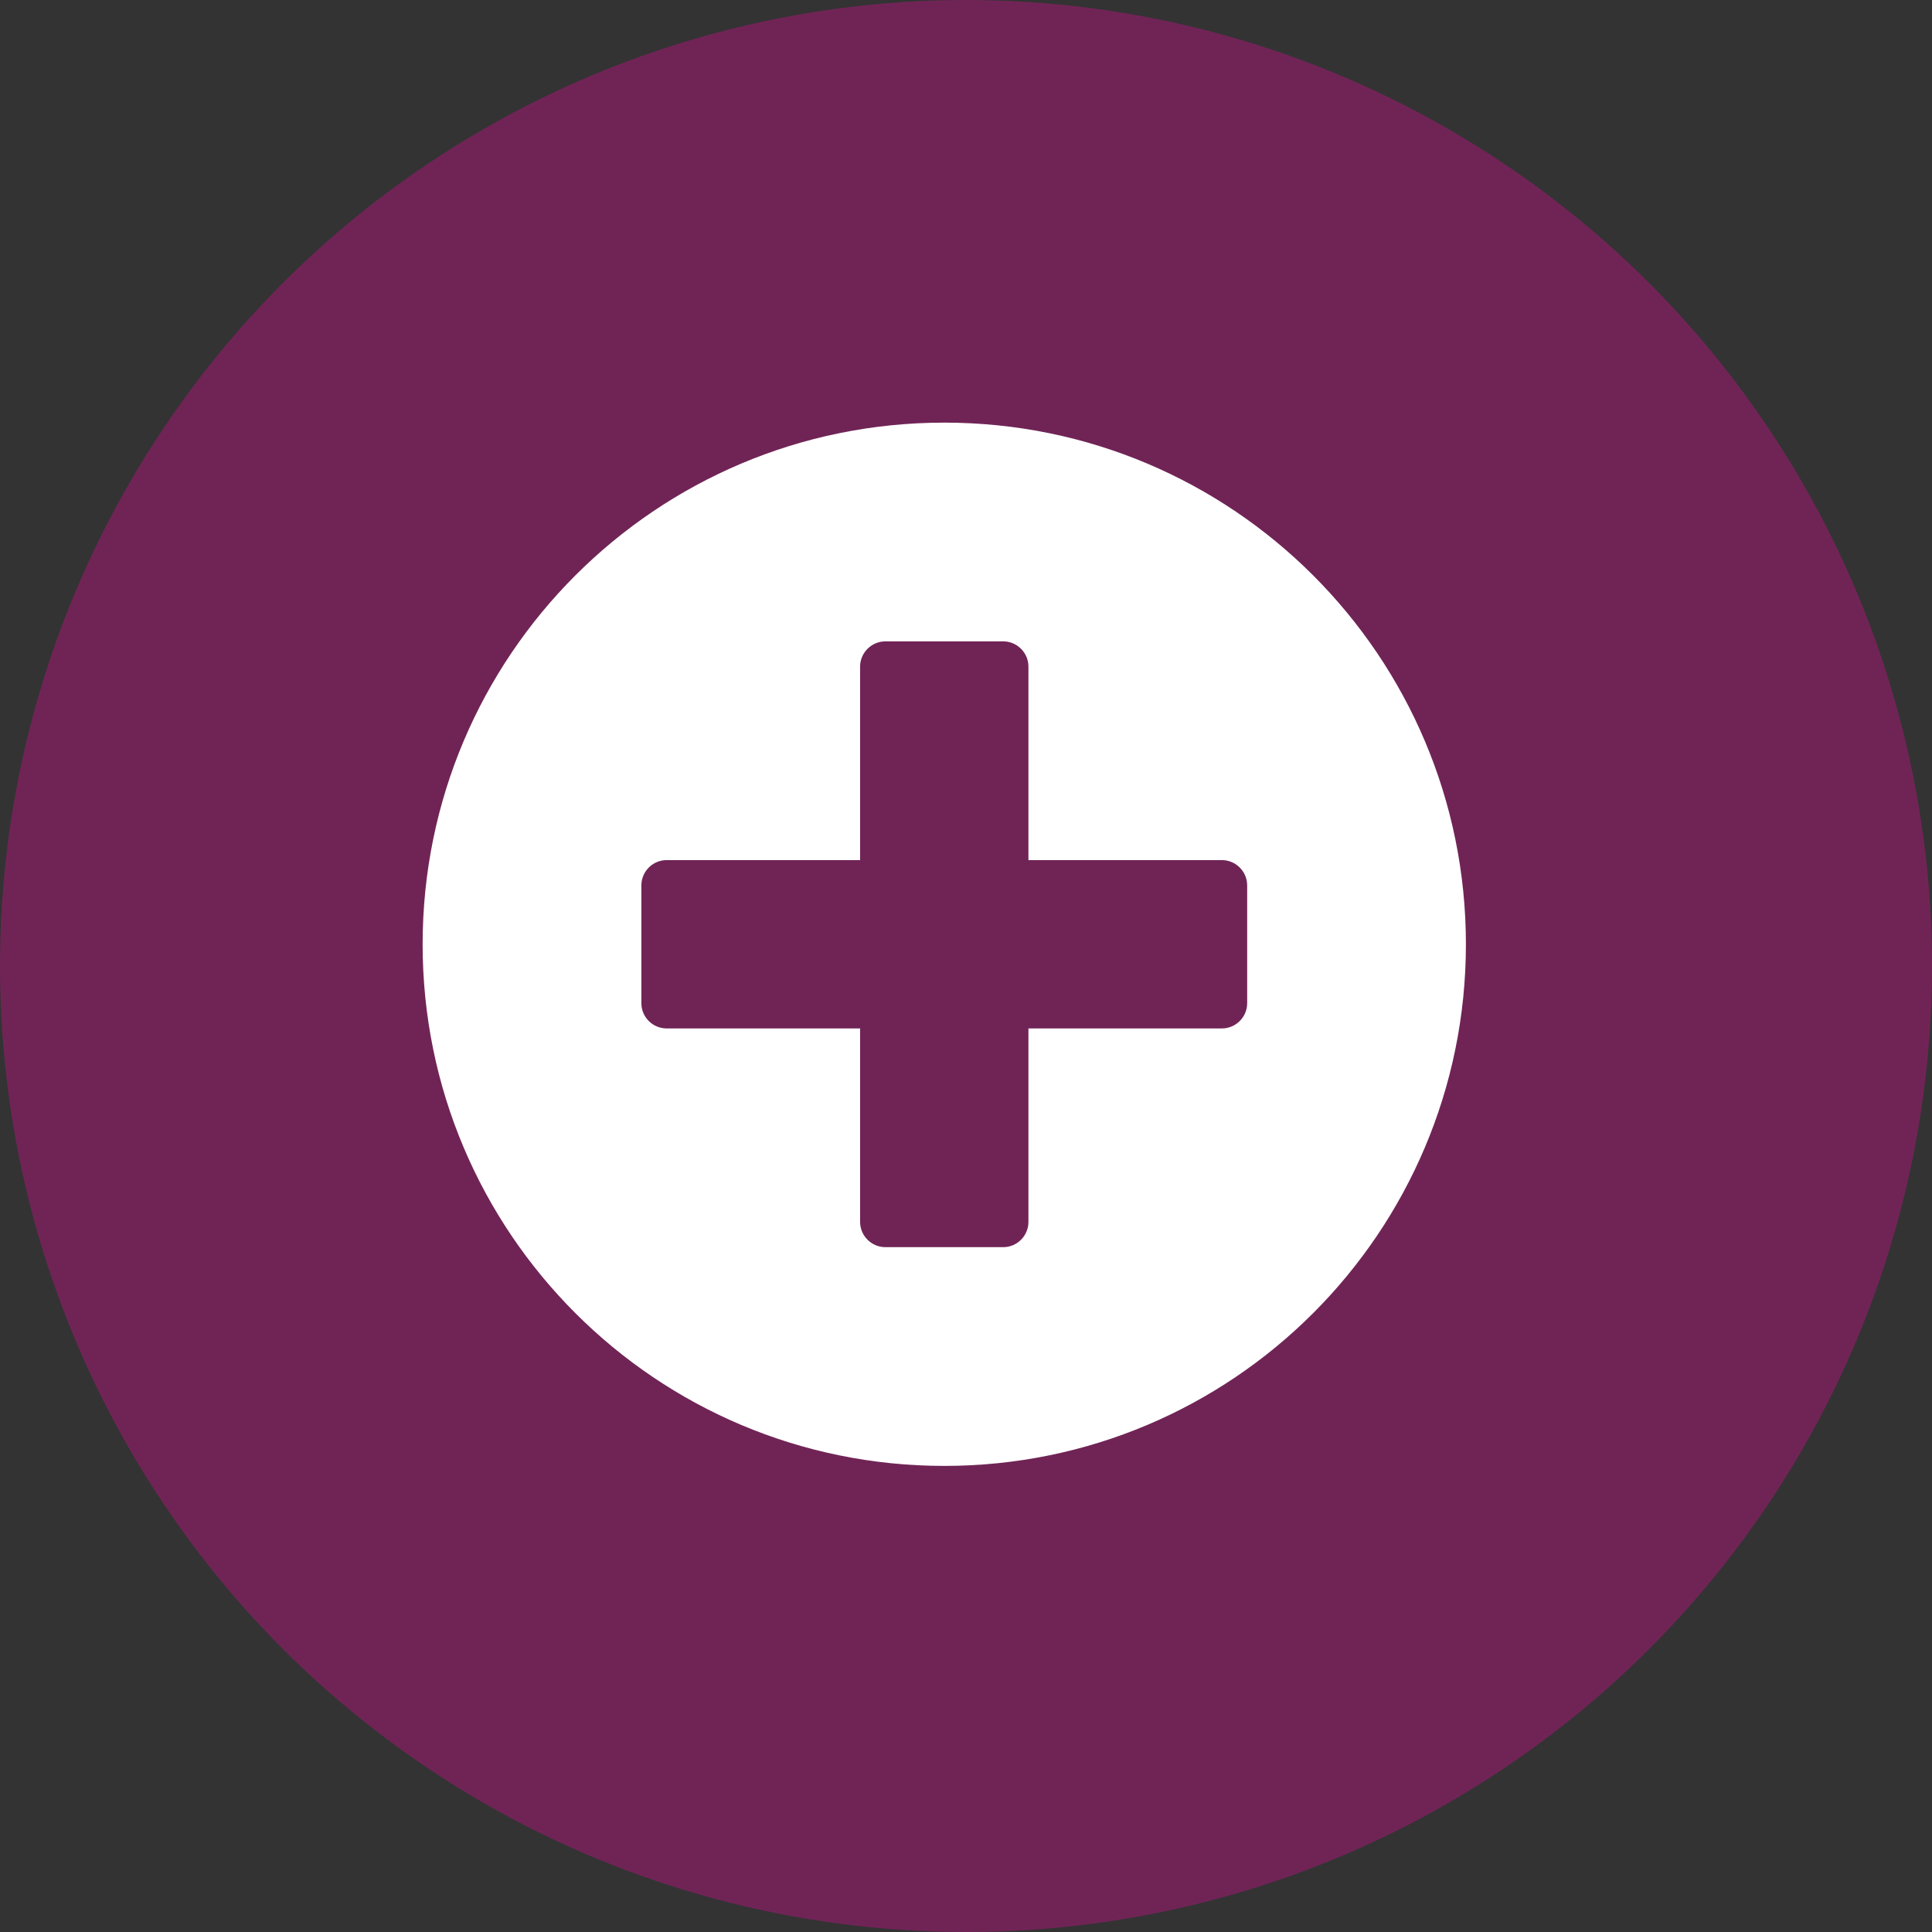 <svg width="32" height="32" viewBox="0 0 32 32" fill="none" xmlns="http://www.w3.org/2000/svg">
<rect x="0" y="0" width="32" height="32" fill="#333333" stroke="none"/>
<circle cx="16" cy="16" r="16" fill="#FF00A8" fill-opacity="0.3"/>
<path d="M15.64 7C10.867 7 7 10.867 7 15.64C7 20.413 10.867 24.28 15.64 24.28C20.413 24.28 24.28 20.413 24.28 15.64C24.28 10.867 20.413 7 15.64 7ZM20.657 16.616C20.657 16.846 20.469 17.034 20.239 17.034H17.034V20.239C17.034 20.469 16.846 20.657 16.616 20.657H14.665C14.435 20.657 14.246 20.469 14.246 20.239V17.034H11.041C10.811 17.034 10.623 16.846 10.623 16.616V14.665C10.623 14.435 10.811 14.246 11.041 14.246H14.246V11.041C14.246 10.811 14.435 10.623 14.665 10.623H16.616C16.846 10.623 17.034 10.811 17.034 11.041V14.246H20.239C20.469 14.246 20.657 14.435 20.657 14.665V16.616Z" fill="white"/>
</svg>
